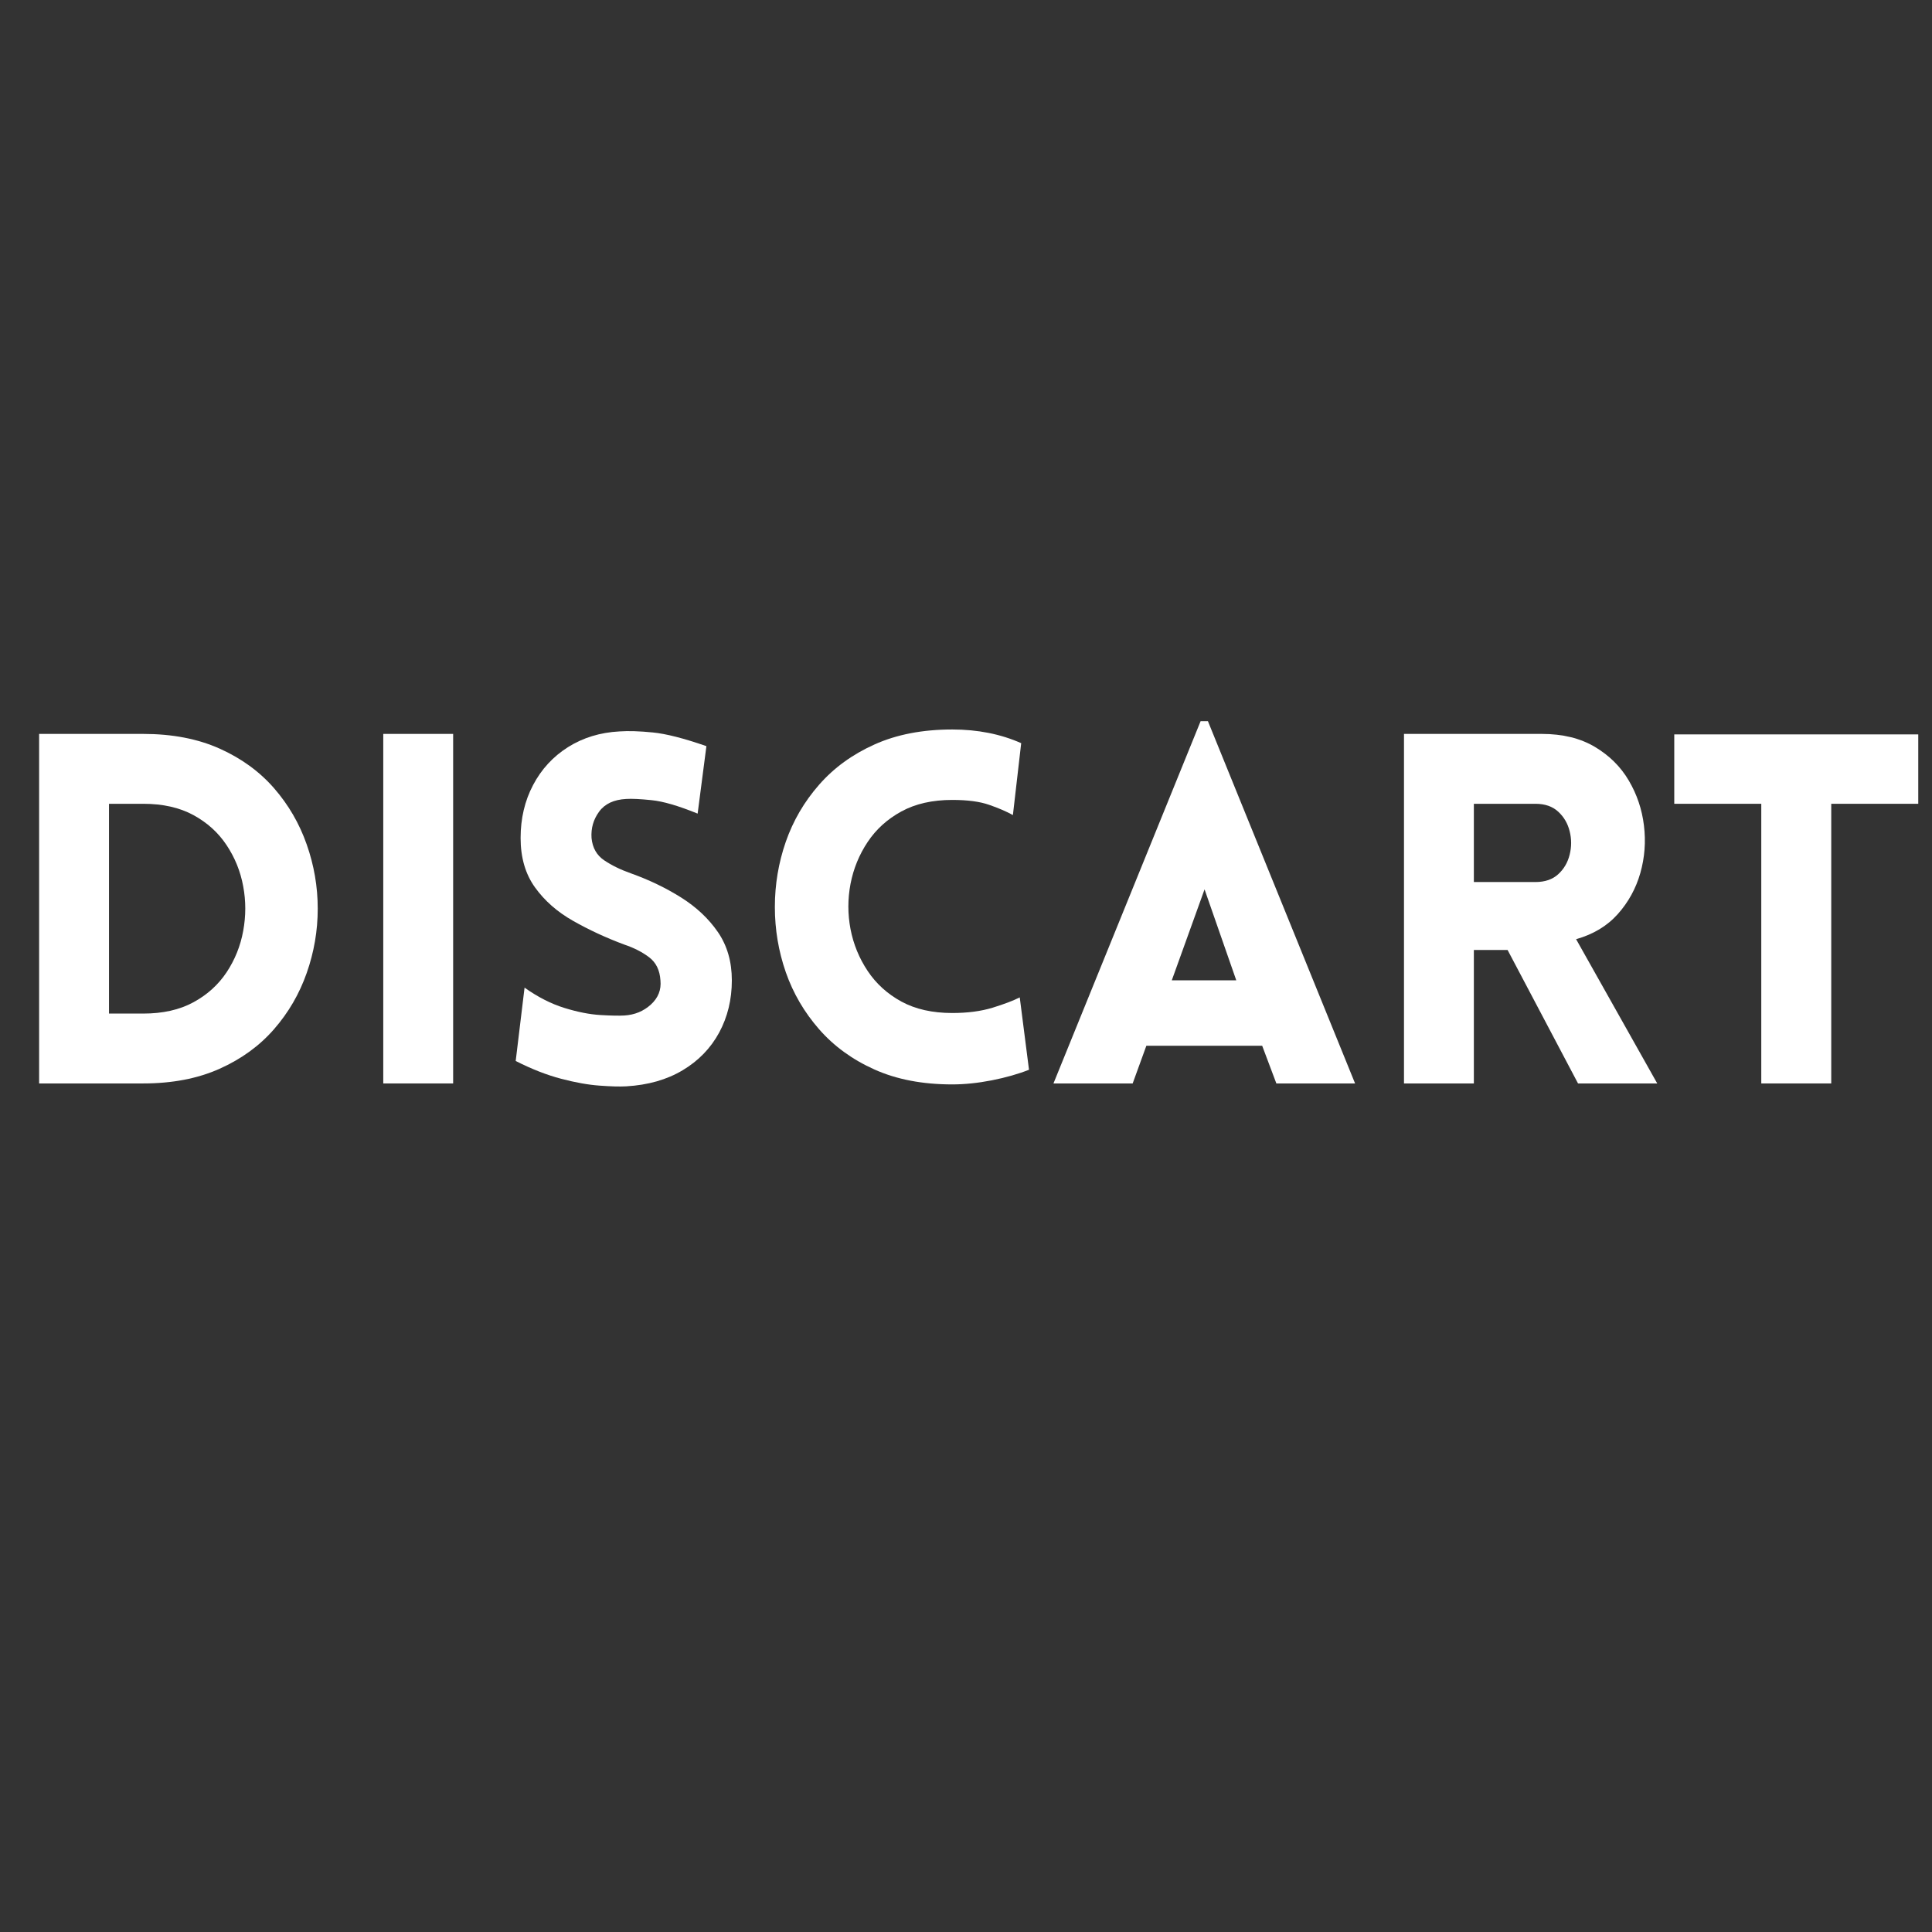 <svg xmlns="http://www.w3.org/2000/svg" xmlns:xlink="http://www.w3.org/1999/xlink" width="500" zoomAndPan="magnify" viewBox="0 0 375 375" height="500" preserveAspectRatio="xMidYMid meet" version="1.0"><rect x="0" y="0" width="375" height="375" fill="#333333" stroke="none"/><defs><g/></defs><g fill="#ffffff" fill-opacity="1"><g transform="translate(0, 210.296)"><g><path d="M 27.797 -67.844 C 33.43 -67.844 38.367 -66.895 42.609 -65 C 46.848 -63.102 50.375 -60.539 53.188 -57.312 C 56 -54.082 58.113 -50.441 59.531 -46.391 C 60.957 -42.348 61.672 -38.191 61.672 -33.922 C 61.672 -29.648 60.957 -25.488 59.531 -21.438 C 58.113 -17.395 56 -13.758 53.188 -10.531 C 50.375 -7.301 46.848 -4.738 42.609 -2.844 C 38.367 -0.945 33.43 0 27.797 0 L 7.594 0 L 7.594 -67.844 Z M 27.797 -54.281 L 21.156 -54.281 L 21.156 -13.562 L 27.797 -13.562 C 31.598 -13.562 34.844 -14.289 37.531 -15.75 C 40.219 -17.207 42.367 -19.148 43.984 -21.578 C 45.598 -24.016 46.672 -26.688 47.203 -29.594 C 47.742 -32.508 47.742 -35.406 47.203 -38.281 C 46.672 -41.164 45.598 -43.82 43.984 -46.25 C 42.367 -48.688 40.219 -50.633 37.531 -52.094 C 34.844 -53.551 31.598 -54.281 27.797 -54.281 Z M 27.797 -54.281 "/></g></g></g><g fill="#ffffff" fill-opacity="1"><g transform="translate(66.799, 210.296)"><g><path d="M 21.156 0 L 7.594 0 L 7.594 -67.844 L 21.156 -67.844 Z M 21.156 0 "/></g></g></g><g fill="#ffffff" fill-opacity="1"><g transform="translate(95.644, 210.296)"><g><path d="M 4.453 -4.359 L 6.172 -18.594 C 8.766 -16.758 11.344 -15.445 13.906 -14.656 C 16.469 -13.863 18.789 -13.406 20.875 -13.281 C 22.957 -13.156 24.508 -13.125 25.531 -13.188 C 27.551 -13.312 29.27 -14.02 30.688 -15.312 C 32.113 -16.613 32.734 -18.18 32.547 -20.016 C 32.422 -21.984 31.691 -23.473 30.359 -24.484 C 29.035 -25.492 27.426 -26.316 25.531 -26.953 C 21.988 -28.273 18.68 -29.805 15.609 -31.547 C 12.535 -33.285 10.066 -35.453 8.203 -38.047 C 6.336 -40.641 5.406 -43.836 5.406 -47.641 C 5.406 -51.43 6.211 -54.859 7.828 -57.922 C 9.441 -60.992 11.703 -63.445 14.609 -65.281 C 17.523 -67.113 20.848 -68.129 24.578 -68.328 C 26.348 -68.453 28.516 -68.383 31.078 -68.125 C 33.641 -67.875 37.102 -66.988 41.469 -65.469 L 39.766 -52.375 C 36.023 -53.895 33.047 -54.766 30.828 -54.984 C 28.617 -55.211 26.977 -55.289 25.906 -55.219 C 23.5 -55.094 21.742 -54.27 20.641 -52.75 C 19.535 -51.238 19.047 -49.535 19.172 -47.641 C 19.359 -45.734 20.176 -44.289 21.625 -43.312 C 23.082 -42.332 24.797 -41.492 26.766 -40.797 C 30.305 -39.535 33.562 -37.973 36.531 -36.109 C 39.508 -34.242 41.898 -32 43.703 -29.375 C 45.504 -26.75 46.406 -23.629 46.406 -20.016 C 46.406 -16.285 45.582 -12.898 43.938 -9.859 C 42.289 -6.828 39.93 -4.395 36.859 -2.562 C 33.797 -0.727 30.145 0.312 25.906 0.562 C 24.633 0.633 22.906 0.586 20.719 0.422 C 18.539 0.266 16.062 -0.176 13.281 -0.906 C 10.5 -1.633 7.555 -2.785 4.453 -4.359 Z M 4.453 -4.359 "/></g></g></g><g fill="#ffffff" fill-opacity="1"><g transform="translate(145.838, 210.296)"><g><path d="M 50.766 -52.094 C 49.504 -52.789 47.969 -53.453 46.156 -54.078 C 44.352 -54.711 41.969 -55.031 39 -55.031 C 35.145 -55.031 31.852 -54.285 29.125 -52.797 C 26.406 -51.316 24.223 -49.344 22.578 -46.875 C 20.93 -44.406 19.82 -41.695 19.25 -38.75 C 18.688 -35.812 18.688 -32.875 19.25 -29.938 C 19.82 -27 20.93 -24.297 22.578 -21.828 C 24.223 -19.359 26.406 -17.379 29.125 -15.891 C 31.852 -14.41 35.145 -13.672 39 -13.672 C 41.969 -13.672 44.578 -14.016 46.828 -14.703 C 49.078 -15.398 50.832 -16.066 52.094 -16.703 L 53.891 -2.656 C 51.805 -1.832 49.406 -1.148 46.688 -0.609 C 43.969 -0.078 41.406 0.188 39 0.188 C 33.238 0.188 28.207 -0.773 23.906 -2.703 C 19.602 -4.629 16.016 -7.238 13.141 -10.531 C 10.266 -13.82 8.113 -17.504 6.688 -21.578 C 5.27 -25.66 4.562 -29.883 4.562 -34.25 C 4.562 -38.613 5.27 -42.836 6.688 -46.922 C 8.113 -51.004 10.266 -54.688 13.141 -57.969 C 16.016 -61.258 19.602 -63.867 23.906 -65.797 C 28.207 -67.734 33.238 -68.703 39 -68.703 C 43.938 -68.703 48.395 -67.816 52.375 -66.047 Z M 50.766 -52.094 "/></g></g></g><g fill="#ffffff" fill-opacity="1"><g transform="translate(202.959, 210.296)"><g><path d="M 1.516 0 L 30.078 -70.312 L 31.5 -70.312 L 60.062 0 L 44.781 0 L 42.031 -7.312 L 19.547 -7.312 L 16.891 0 Z M 24.484 -20.016 L 37 -20.016 L 30.844 -37.672 Z M 24.484 -20.016 "/></g></g></g><g fill="#ffffff" fill-opacity="1"><g transform="translate(264.919, 210.296)"><g><path d="M 41.375 0 L 27.703 -25.906 L 21.156 -25.906 L 21.156 0 L 7.594 0 L 7.594 -67.844 L 34.344 -67.844 C 38.395 -67.844 41.828 -67.004 44.641 -65.328 C 47.461 -63.648 49.66 -61.469 51.234 -58.781 C 52.816 -56.094 53.797 -53.18 54.172 -50.047 C 54.555 -46.922 54.32 -43.852 53.469 -40.844 C 52.613 -37.844 51.156 -35.188 49.094 -32.875 C 47.039 -30.57 44.344 -28.945 41 -28 L 56.75 0 Z M 21.156 -39.094 L 33.109 -39.094 C 34.953 -39.094 36.426 -39.598 37.531 -40.609 C 38.633 -41.617 39.375 -42.883 39.75 -44.406 C 40.133 -45.926 40.133 -47.441 39.75 -48.953 C 39.375 -50.473 38.633 -51.738 37.531 -52.75 C 36.426 -53.77 34.953 -54.281 33.109 -54.281 L 21.156 -54.281 Z M 21.156 -39.094 "/></g></g></g><g fill="#ffffff" fill-opacity="1"><g transform="translate(323.083, 210.296)"><g><path d="M 32.359 0 L 18.781 0 L 18.781 -54.281 L 1.891 -54.281 L 1.891 -67.75 L 49.25 -67.75 L 49.25 -54.281 L 32.359 -54.281 Z M 32.359 0 "/></g></g></g></svg>